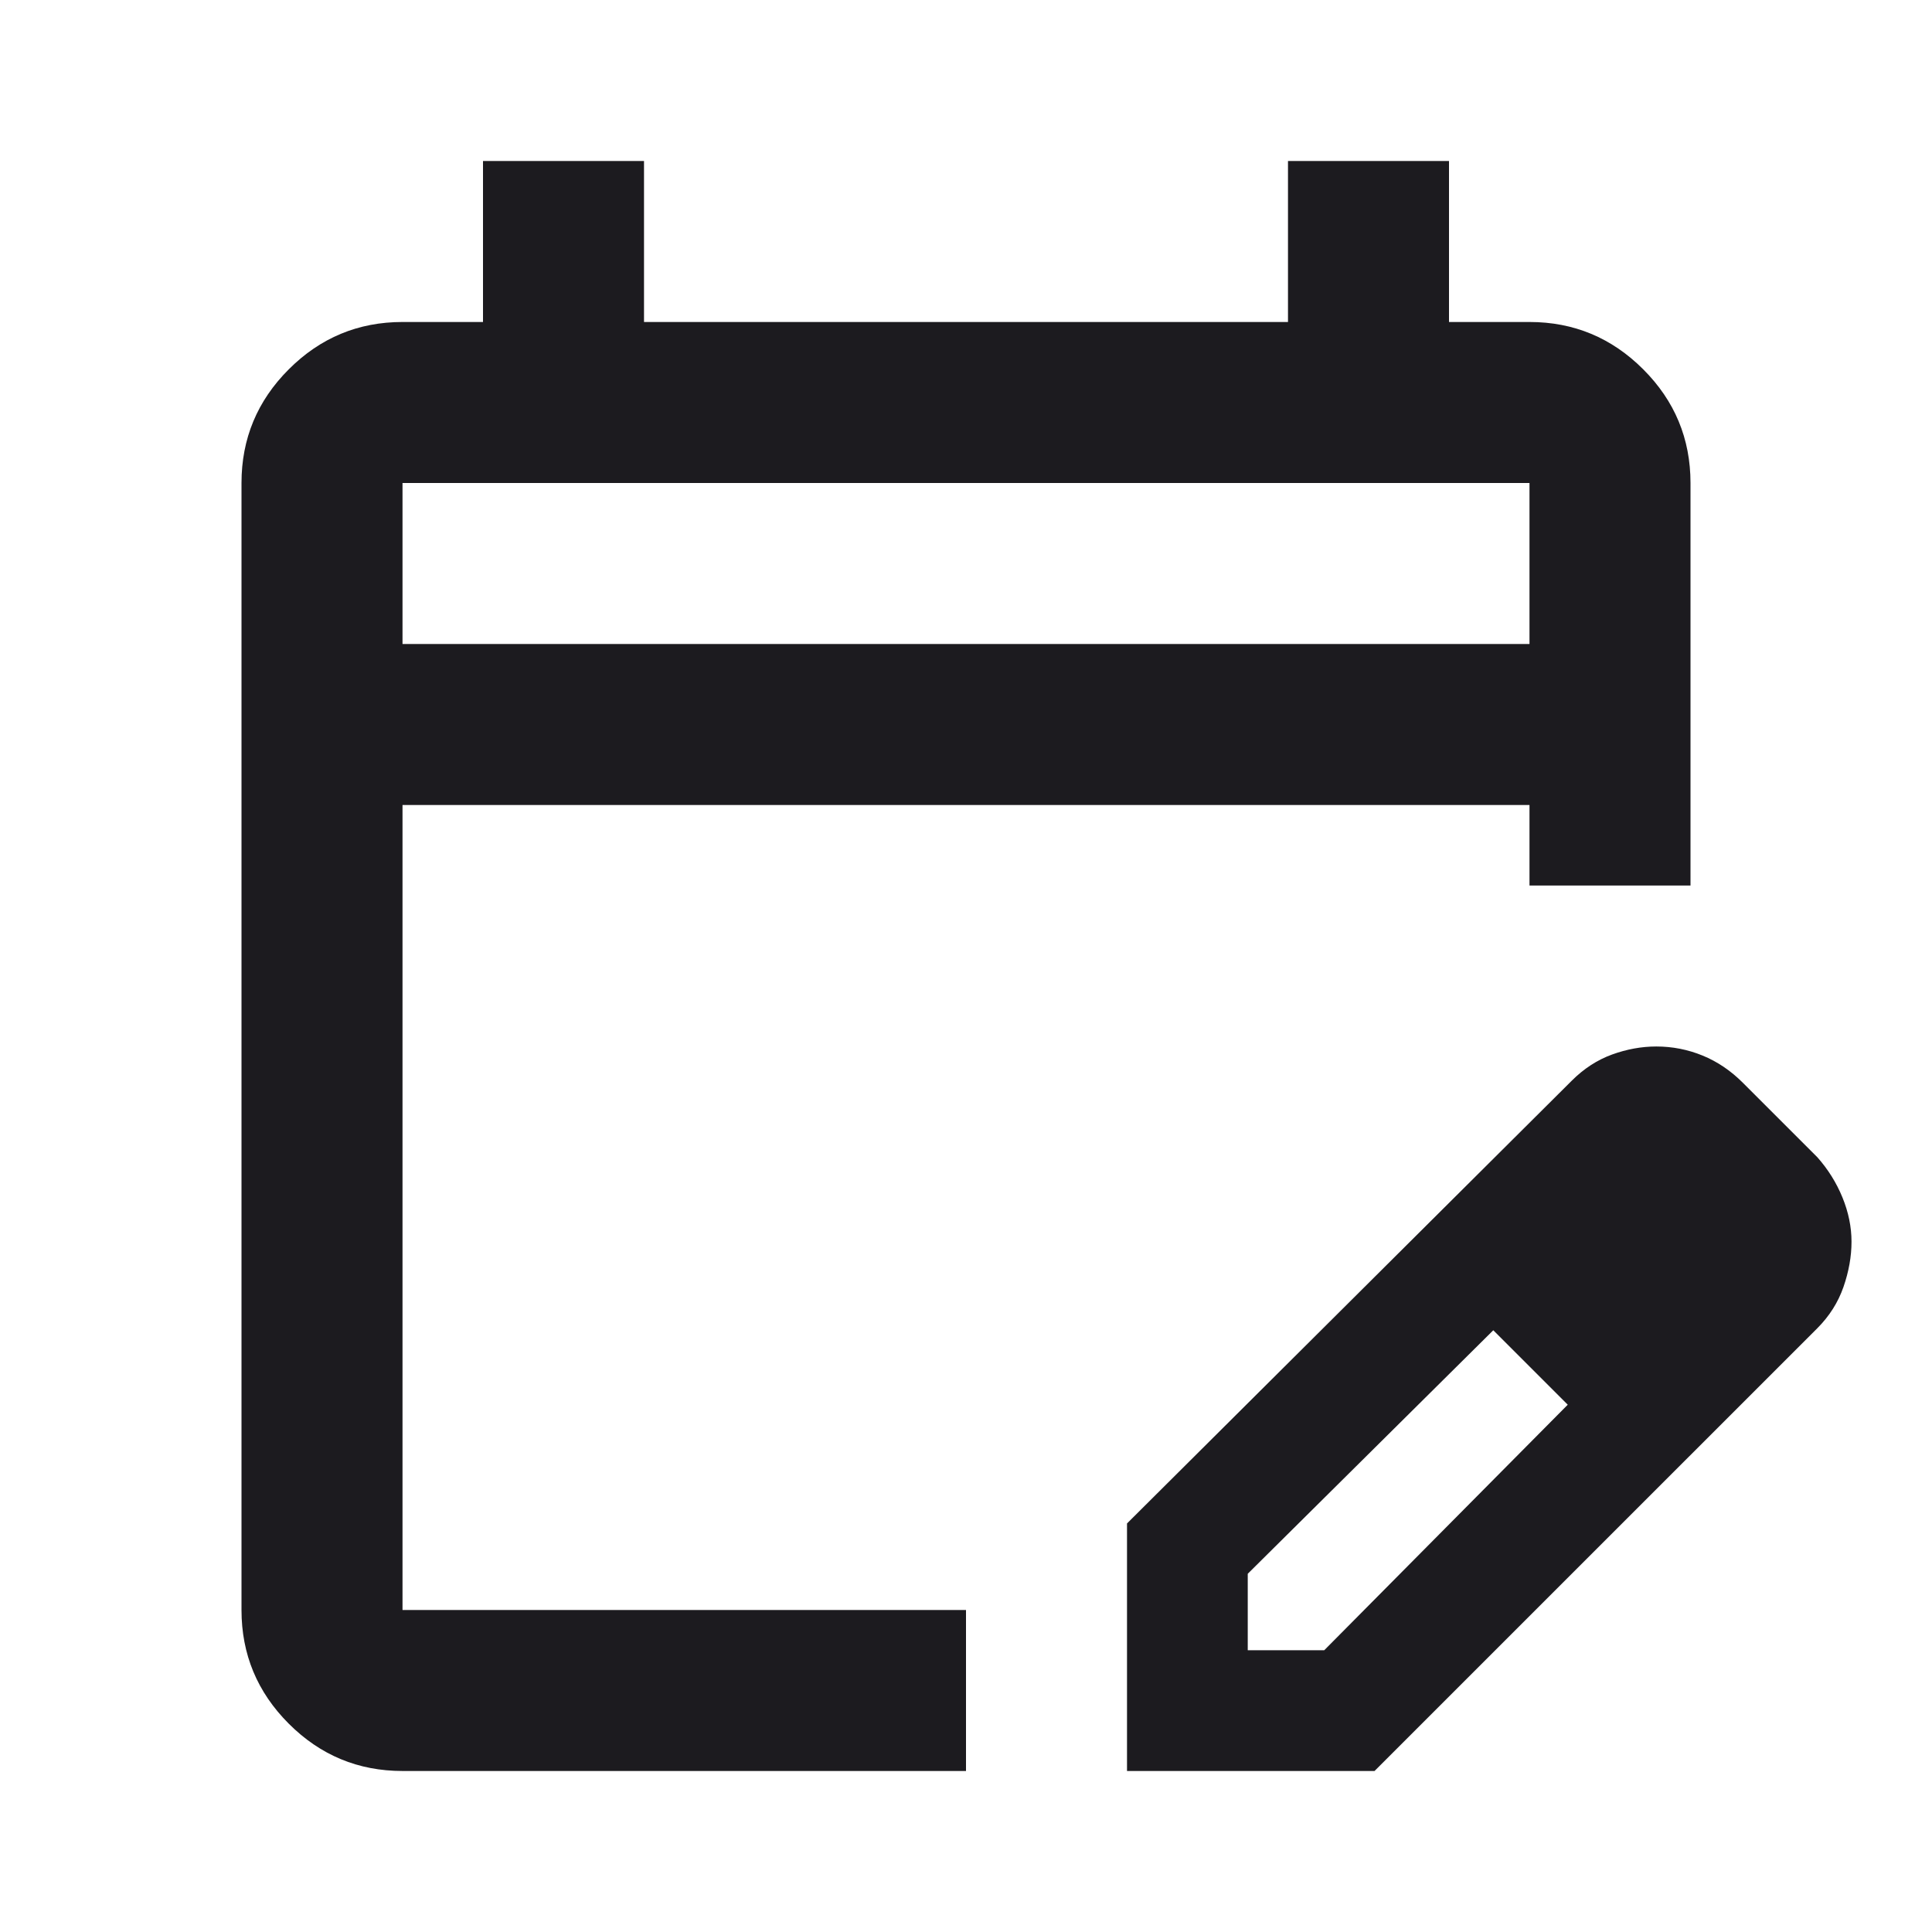 <svg width="65" height="65" viewBox="0 0 65 65" fill="none" xmlns="http://www.w3.org/2000/svg">
<mask id="mask0_37_463" style="mask-type:alpha" maskUnits="userSpaceOnUse" x="0" y="0" width="65" height="65">
<rect width="65" height="65" fill="#D9D9D9"/>
</mask>
<g mask="url(#mask0_37_463)">
<path d="M13.542 59.583C12.052 59.583 10.777 59.053 9.716 57.992C8.655 56.931 8.125 55.656 8.125 54.167V16.25C8.125 14.76 8.655 13.485 9.716 12.425C10.777 11.364 12.052 10.833 13.542 10.833H16.25V5.417H21.667V10.833H43.333V5.417H48.75V10.833H51.458C52.948 10.833 54.223 11.364 55.284 12.425C56.345 13.485 56.875 14.76 56.875 16.25V29.792H51.458V27.083H13.542V54.167H32.5V59.583H13.542ZM13.542 21.667H51.458V16.25H13.542V21.667ZM37.917 59.583V51.255L52.88 36.359C53.286 35.953 53.738 35.66 54.234 35.479C54.731 35.299 55.227 35.208 55.724 35.208C56.266 35.208 56.785 35.31 57.281 35.513C57.778 35.716 58.229 36.021 58.635 36.427L61.141 38.932C61.502 39.339 61.784 39.79 61.987 40.286C62.19 40.783 62.292 41.279 62.292 41.776C62.292 42.273 62.201 42.78 62.021 43.3C61.84 43.819 61.547 44.281 61.141 44.688L46.245 59.583H37.917ZM41.979 55.521H44.552L52.745 47.26L51.526 45.974L50.24 44.755L41.979 52.948V55.521ZM51.526 45.974L50.24 44.755L52.745 47.26L51.526 45.974Z" fill="#1C1B1F"/>
</g>
</svg>
